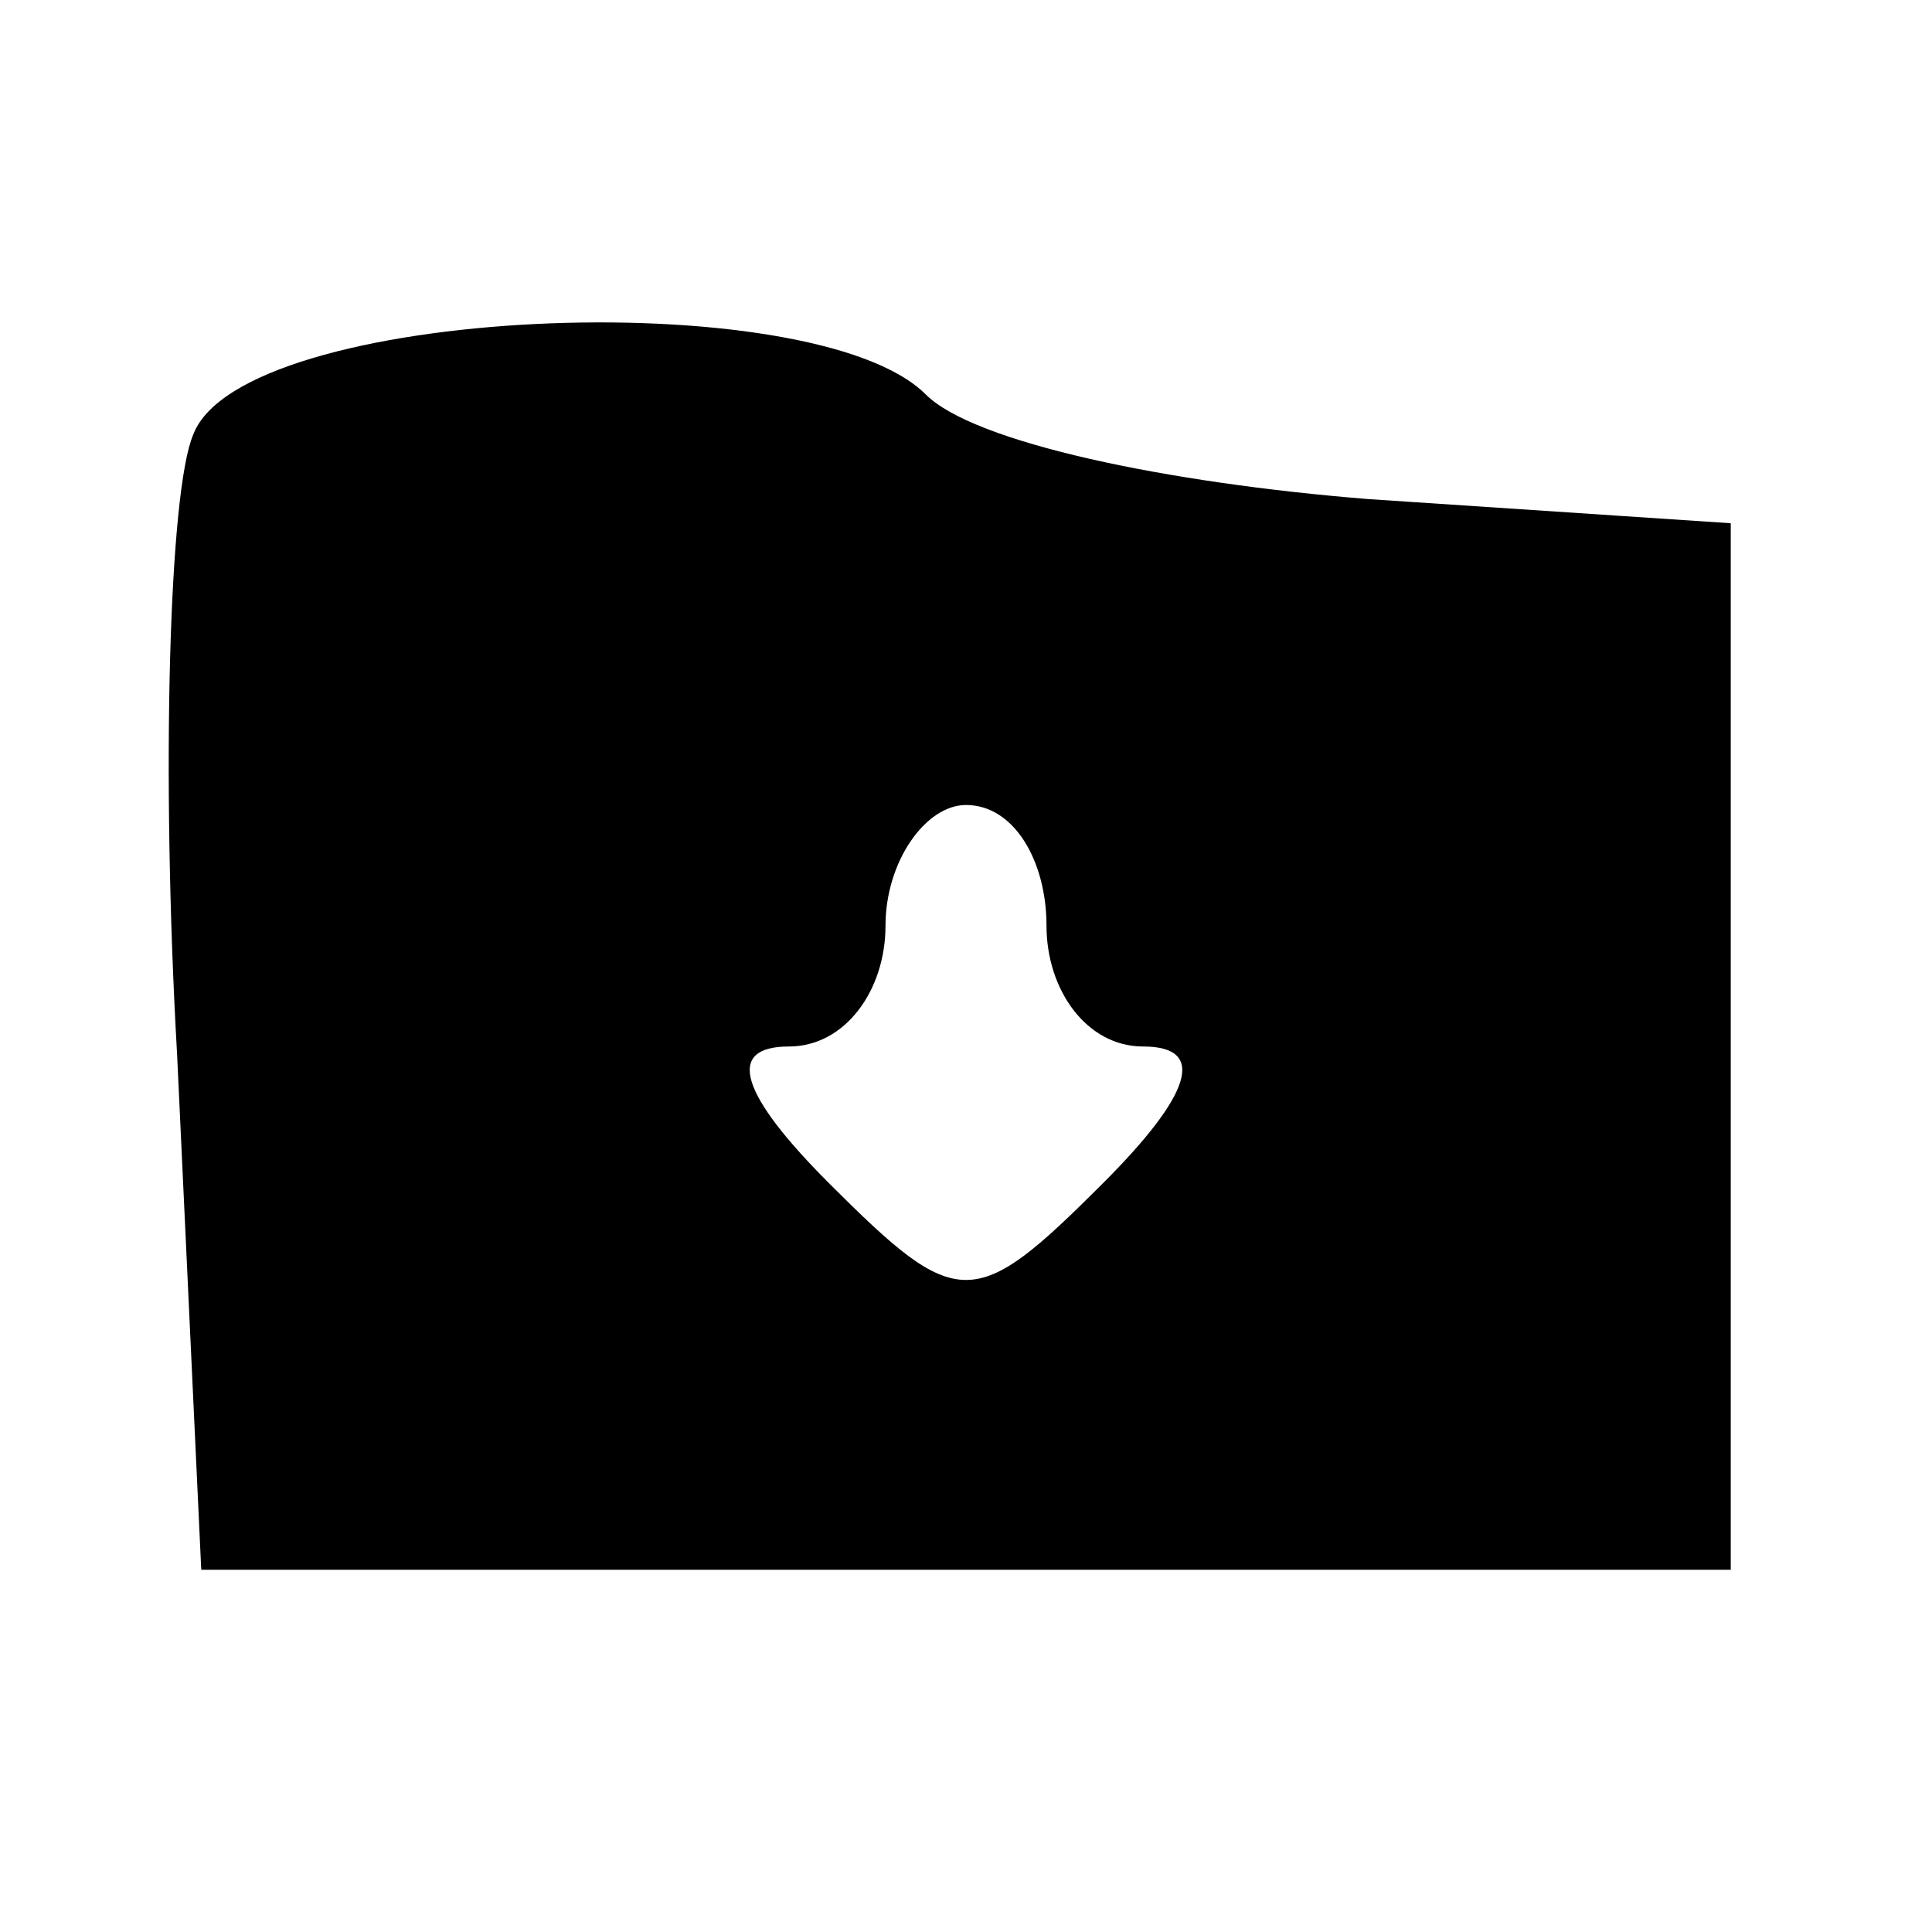 <?xml version="1.0" standalone="no"?>
<!DOCTYPE svg PUBLIC "-//W3C//DTD SVG 20010904//EN"
 "http://www.w3.org/TR/2001/REC-SVG-20010904/DTD/svg10.dtd">
<svg version="1.0" xmlns="http://www.w3.org/2000/svg"
 width="24pt" height="24pt" viewBox="0 0 24 24"
 preserveAspectRatio="xMidYMid meet">

<g transform="translate(0,24) scale(0.1,-0.1)"
fill="#000000" stroke="none">
<path d="M24 186 c-3 -7 -4 -42 -2 -77 l3 -64 95 0 95 0 0 65 0 65 -45 3 c-25
2 -49 7 -55 13 -14 14 -85 11 -91 -5z m106 -61 c0 -8 5 -15 12 -15 8 0 6 -6
-5 -17 -16 -16 -18 -16 -34 0 -11 11 -13 17 -5 17 7 0 12 7 12 15 0 8 5 15 10
15 6 0 10 -7 10 -15z"/>
</g>
</svg>
